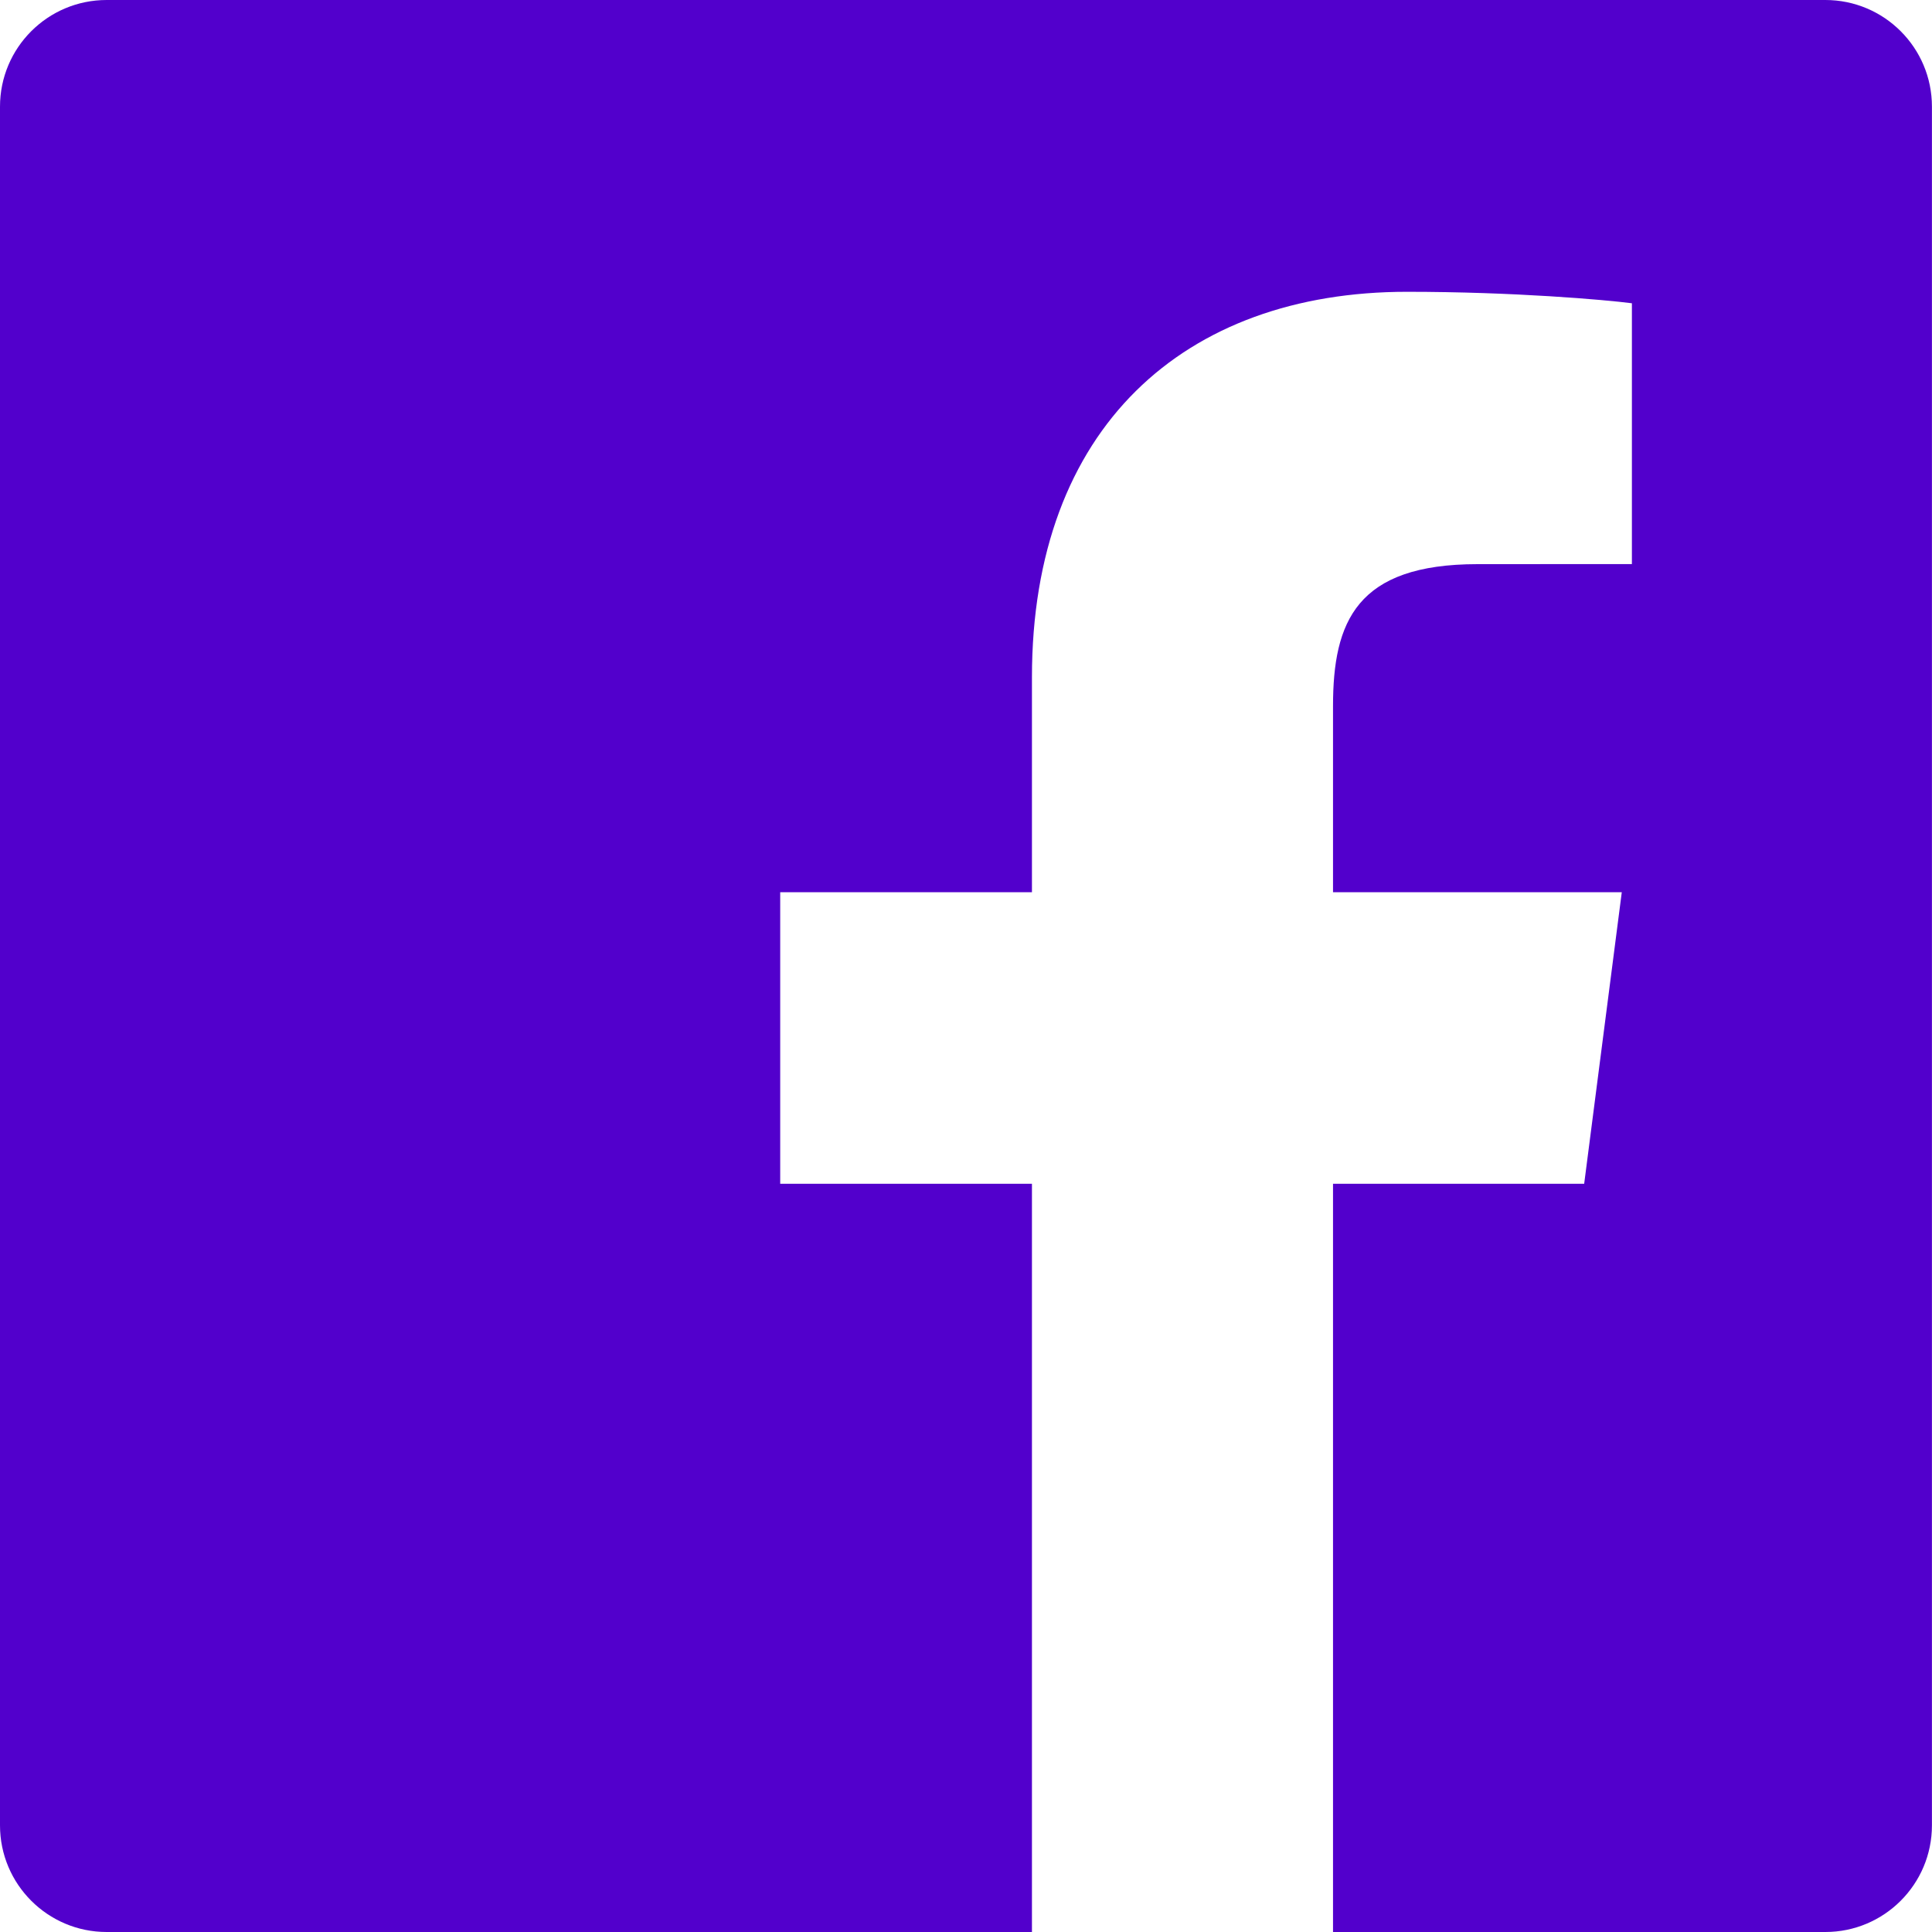 <?xml version="1.0" encoding="UTF-8" standalone="no"?>
<svg width="30px" height="30px" viewBox="0 0 30 30" version="1.1" xmlns="http://www.w3.org/2000/svg" xmlns:xlink="http://www.w3.org/1999/xlink">
    <!-- Generator: sketchtool 39.1 (31720) - http://www.bohemiancoding.com/sketch -->
    <title>A7DEFE7D-4760-420F-849F-5AA642F3933C</title>
    <desc>Created with sketchtool.</desc>
    <defs></defs>
    <g id="Screens" stroke="none" stroke-width="1" fill="none" fill-rule="evenodd">
        <g id="Desktop-HD-A" transform="translate(-1277, -2974)" fill="#5200CC">
            <path d="M1306.999,3002.344 C1306.999,3003.258 1306.258,3004 1305.344,3004 L1297.699,3004 L1297.699,2992.382 L1301.599,2992.382 L1302.183,2987.854 L1297.699,2987.854 L1297.699,2984.964 C1297.699,2983.653 1298.063,2982.76 1299.943,2982.76 L1302.34,2982.759 L1302.34,2978.709 C1301.925,2978.655 1300.503,2978.531 1298.847,2978.531 C1295.39,2978.531 1293.024,2980.641 1293.024,2984.516 L1293.024,2987.854 L1289.115,2987.854 L1289.115,2992.382 L1293.024,2992.382 L1293.024,3004 L1278.656,3004 C1277.741,3004 1277,3003.258 1277,3002.344 L1277,2975.656 C1277,2974.741 1277.741,2974 1278.656,2974 L1305.344,2974 C1306.258,2974 1306.999,2974.741 1306.999,2975.656 L1306.999,3002.344" id="Facebook"></path>
        </g>
    </g>
</svg>